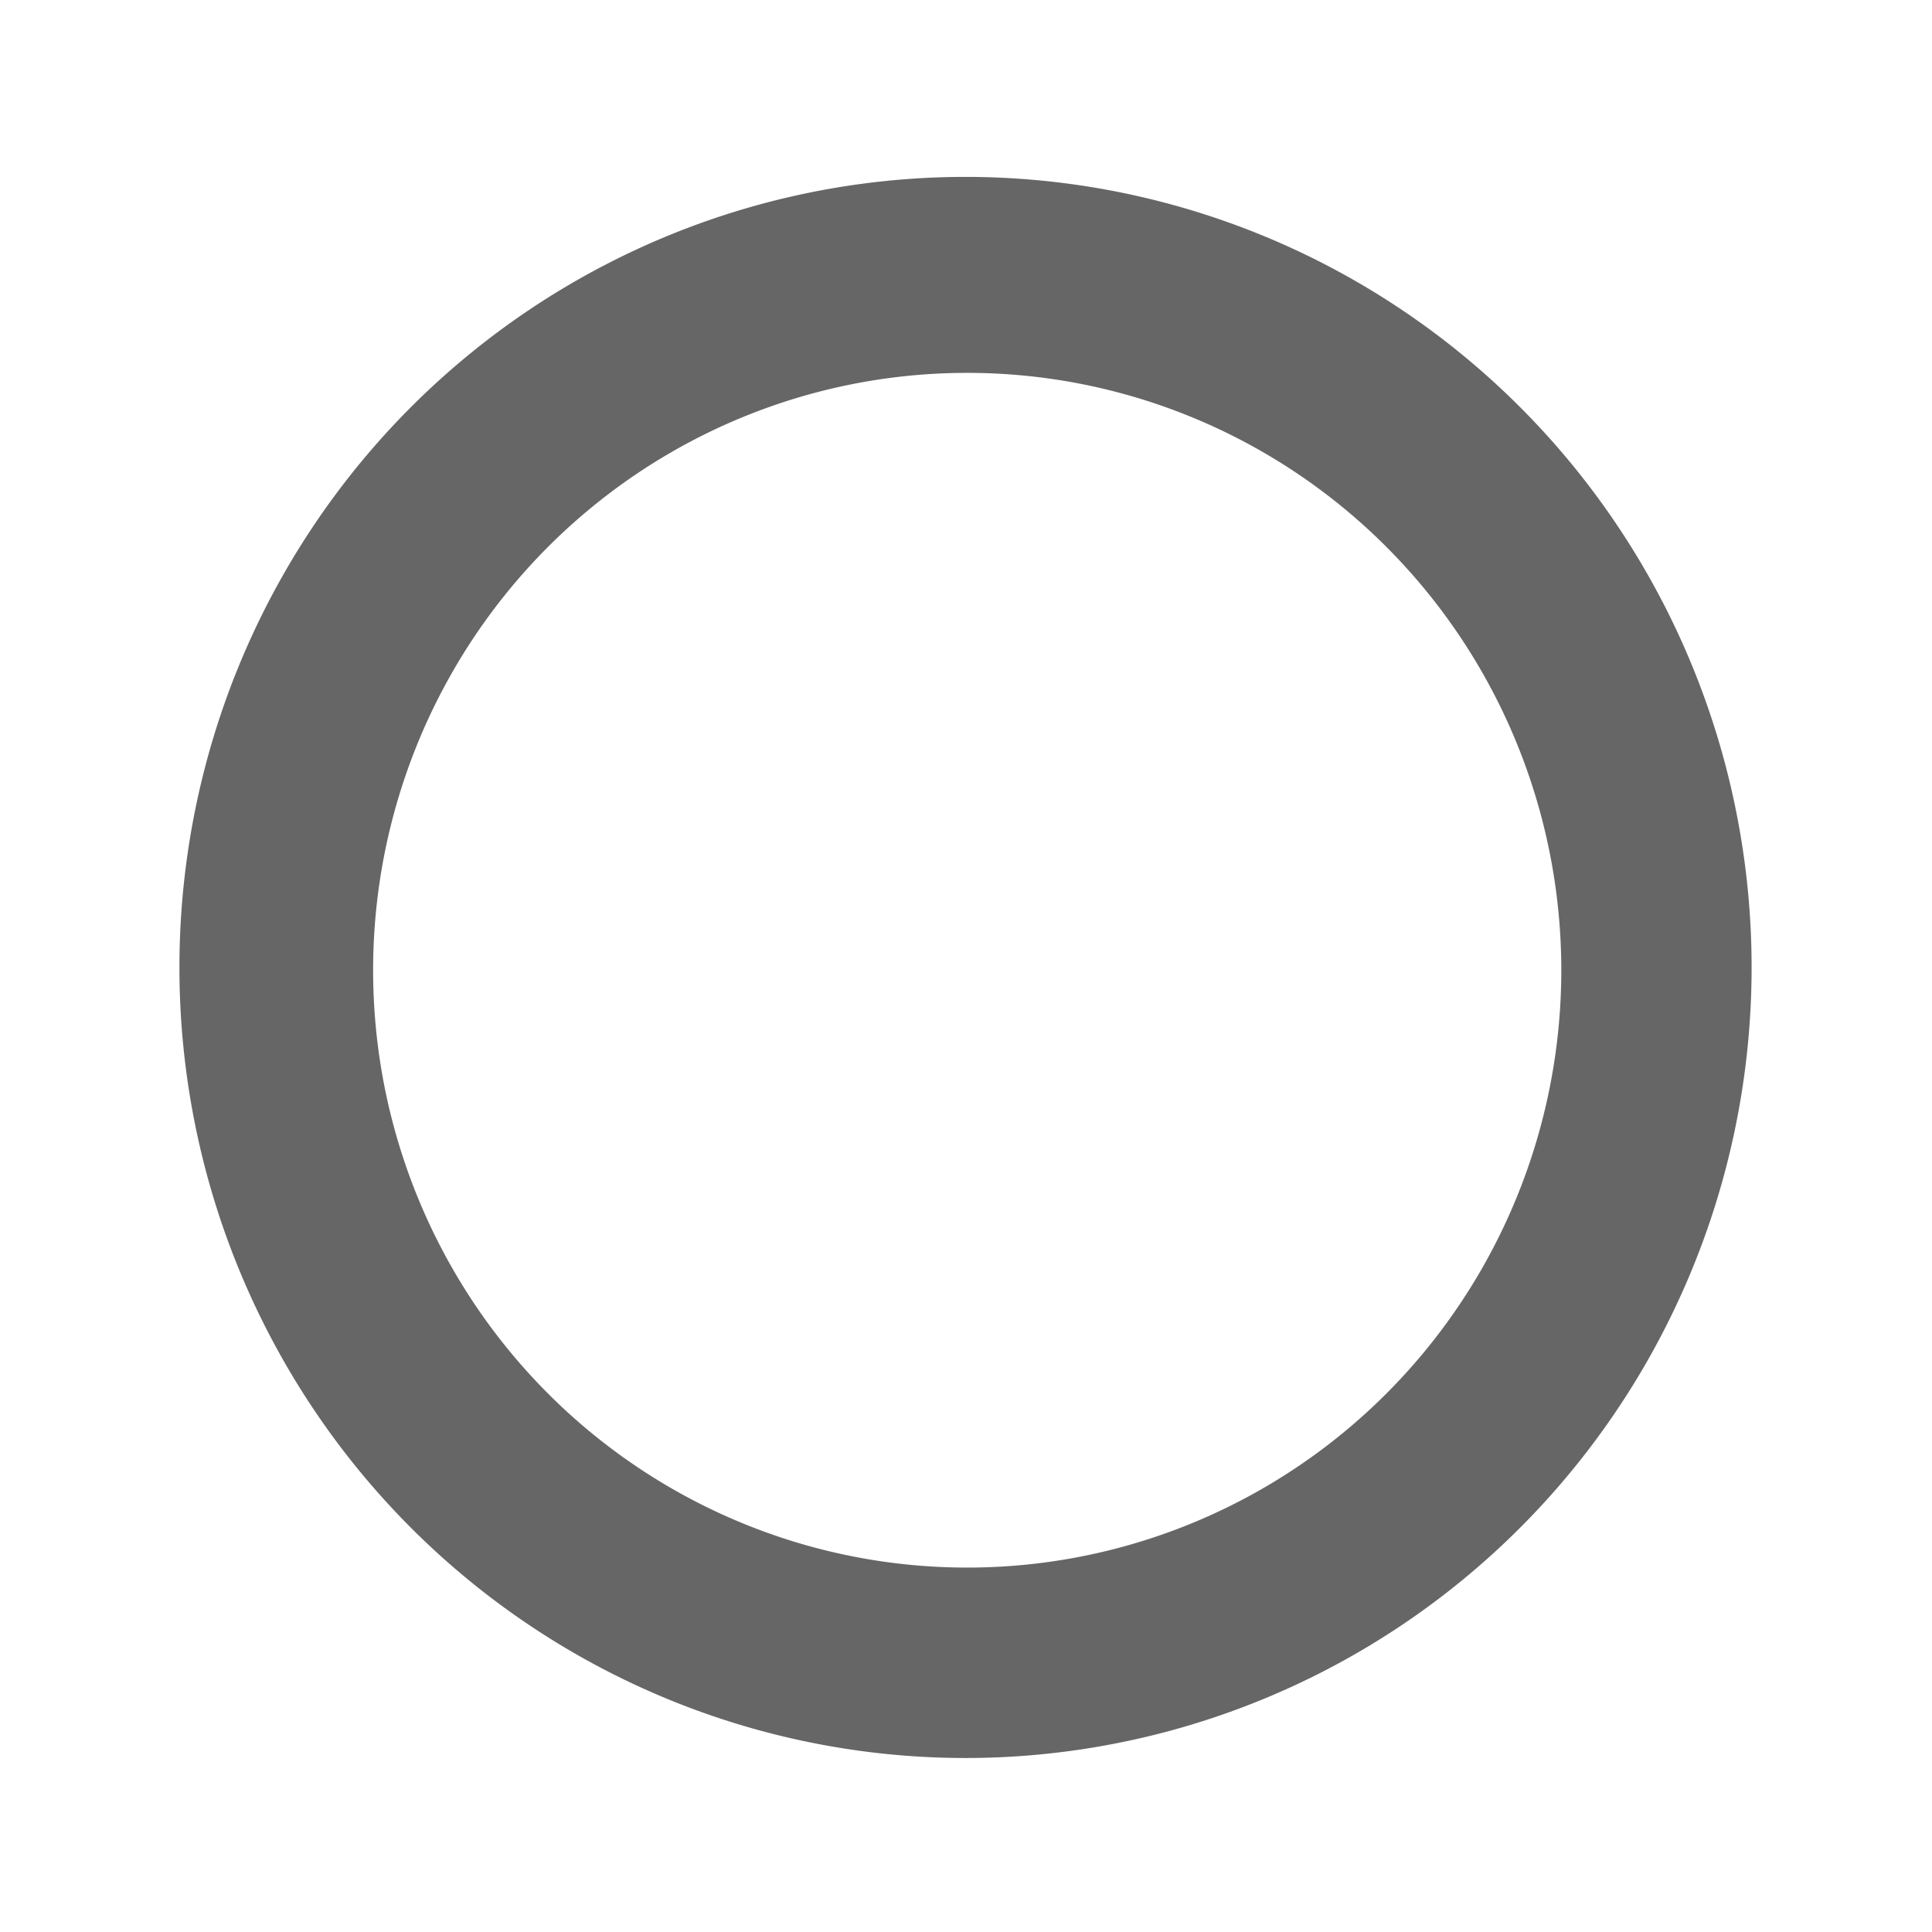 <?xml version="1.0" encoding="UTF-8" standalone="no"?>
<!-- Created with Inkscape (http://www.inkscape.org/) -->

<svg
   xmlns:dc="http://purl.org/dc/elements/1.1/"
   xmlns:cc="http://creativecommons.org/ns#"
   xmlns:rdf="http://www.w3.org/1999/02/22-rdf-syntax-ns#"
   xmlns:svg="http://www.w3.org/2000/svg"
   xmlns="http://www.w3.org/2000/svg"
   xmlns:sodipodi="http://sodipodi.sourceforge.net/DTD/sodipodi-0.dtd"
   xmlns:inkscape="http://www.inkscape.org/namespaces/inkscape"
   width="16"
   height="16"
   id="svg4487"
   version="1.1"
   inkscape:version="0.91 r13725"
   viewBox="0 0 16 16"
   sodipodi:docname="minder-task-todo-symbolic.svg">
  <defs
     id="defs4489" />
  <sodipodi:namedview
     id="base"
     pagecolor="#ffffff"
     bordercolor="#666666"
     borderopacity="1.0"
     inkscape:pageopacity="0.0"
     inkscape:pageshadow="2"
     inkscape:zoom="22.197802"
     inkscape:cx="8"
     inkscape:cy="8"
     inkscape:current-layer="layer1"
     showgrid="true"
     inkscape:grid-bbox="true"
     inkscape:document-units="px"
     inkscape:window-width="1366"
     inkscape:window-height="710"
     inkscape:window-x="0"
     inkscape:window-y="30"
     inkscape:window-maximized="1" />
  <g
     id="layer1"
     inkscape:label="Layer 1"
     inkscape:groupmode="layer">
    <path
       style="fill:#666666"
       d="M 7.996 1.465 A 6.51 6.546 0 0 0 1.486 8.012 A 6.51 6.546 0 0 0 7.996 14.559 A 6.51 6.546 0 0 0 14.506 8.012 A 6.51 6.546 0 0 0 7.996 1.465 z M 8.01 3.088 A 4.919 4.947 0 0 1 12.93 8.035 A 4.919 4.947 0 0 1 8.01 12.982 A 4.919 4.947 0 0 1 3.09 8.035 A 4.919 4.947 0 0 1 8.01 3.088 z "
       id="path4495" />
  </g>
</svg>
